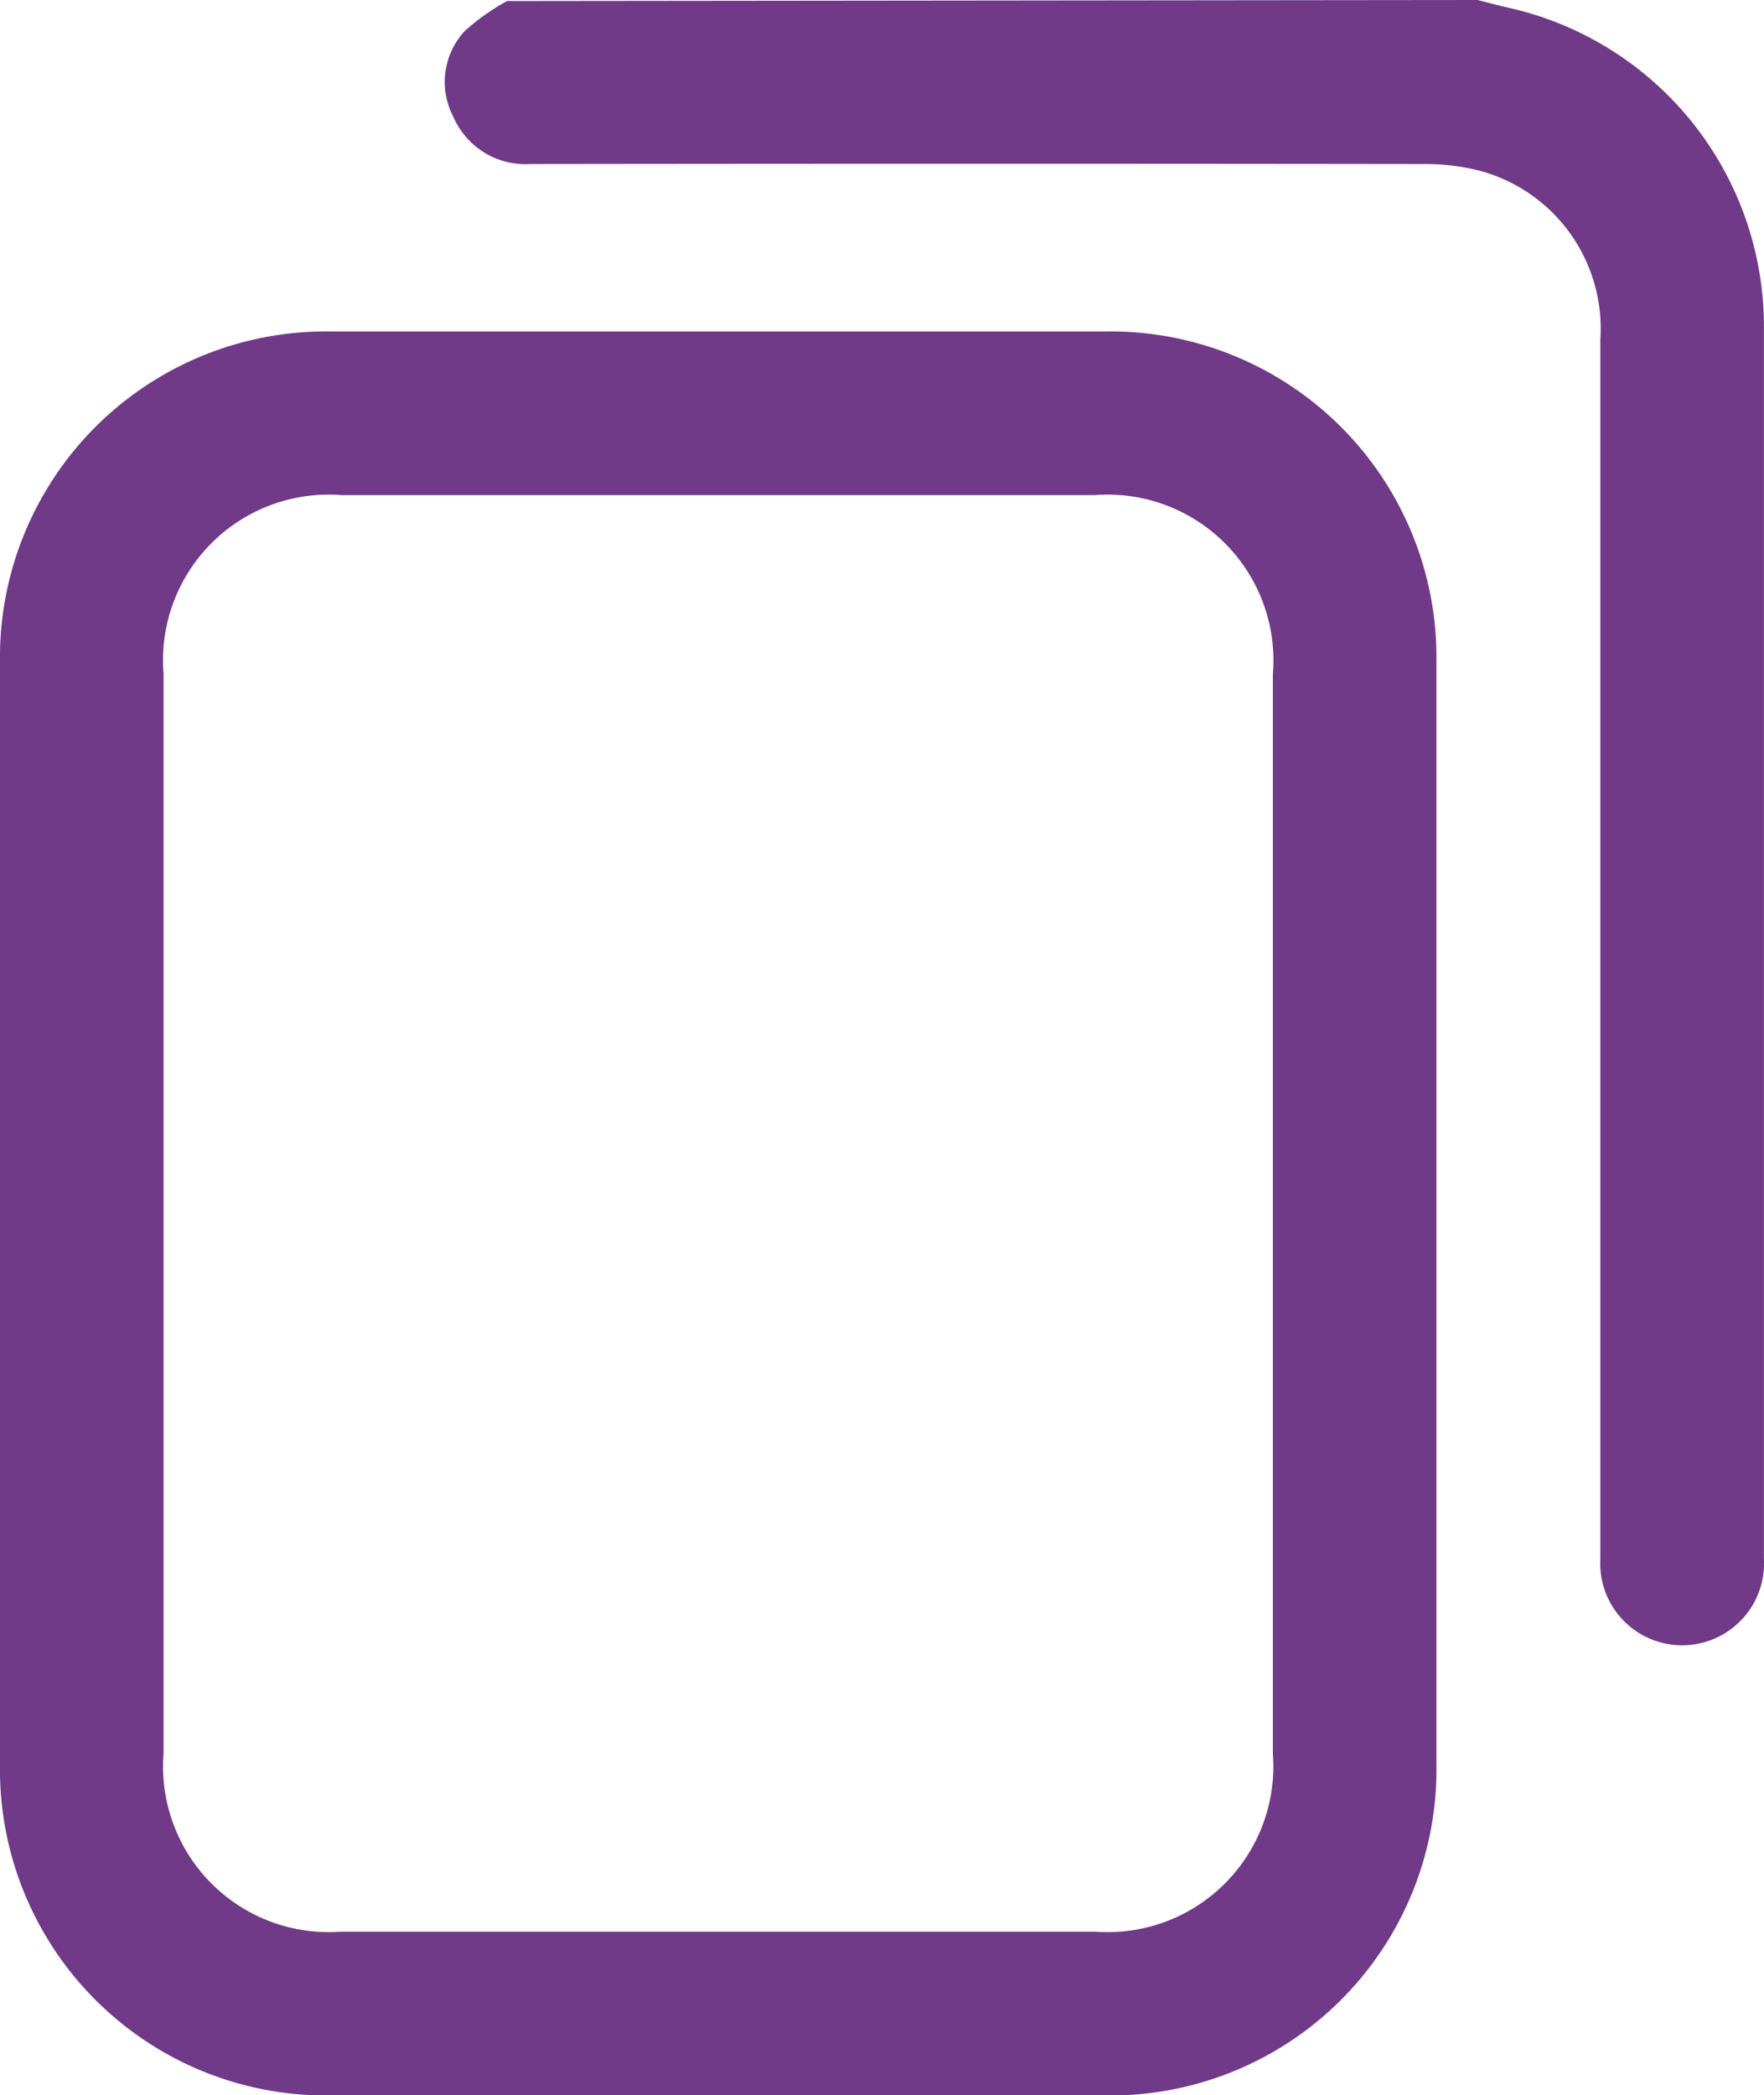 <svg id="Group_2" data-name="Group 2" xmlns="http://www.w3.org/2000/svg" width="18.584" height="22.074" viewBox="0 0 18.584 22.074">
  <path id="Path_1" data-name="Path 1" d="M201.887,184.143c.117.029.233.061.35.087a3.442,3.442,0,0,1,2.667,3.312q0,6.51,0,13.02a.863.863,0,1,1-1.723,0q0-6.424,0-12.847a1.722,1.722,0,0,0-1.277-1.775,2.365,2.365,0,0,0-.6-.069q-4.7-.006-9.4,0a.826.826,0,0,1-.808-.5.789.789,0,0,1,.12-.9,2.311,2.311,0,0,1,.447-.317Z" transform="translate(-186.321 -184.143)" fill="#703a88"/>
  <path id="Path_2" data-name="Path 2" d="M82.429,274.277q0-2.888,0-5.777a3.435,3.435,0,0,1,3.492-3.492H94.07a3.435,3.435,0,0,1,3.492,3.491q0,5.8,0,11.6a3.436,3.436,0,0,1-3.492,3.492q-4.075,0-8.149,0a3.436,3.436,0,0,1-3.492-3.492Q82.428,277.187,82.429,274.277Zm1.723.026q0,2.844,0,5.689a1.745,1.745,0,0,0,1.866,1.874h7.953a1.746,1.746,0,0,0,1.868-1.872q0-5.689,0-11.378a1.747,1.747,0,0,0-1.877-1.884H86.031a1.746,1.746,0,0,0-1.879,1.883Q84.152,271.459,84.152,274.3Z" transform="translate(-82.429 -261.516)" fill="#703a88"/>
</svg>
